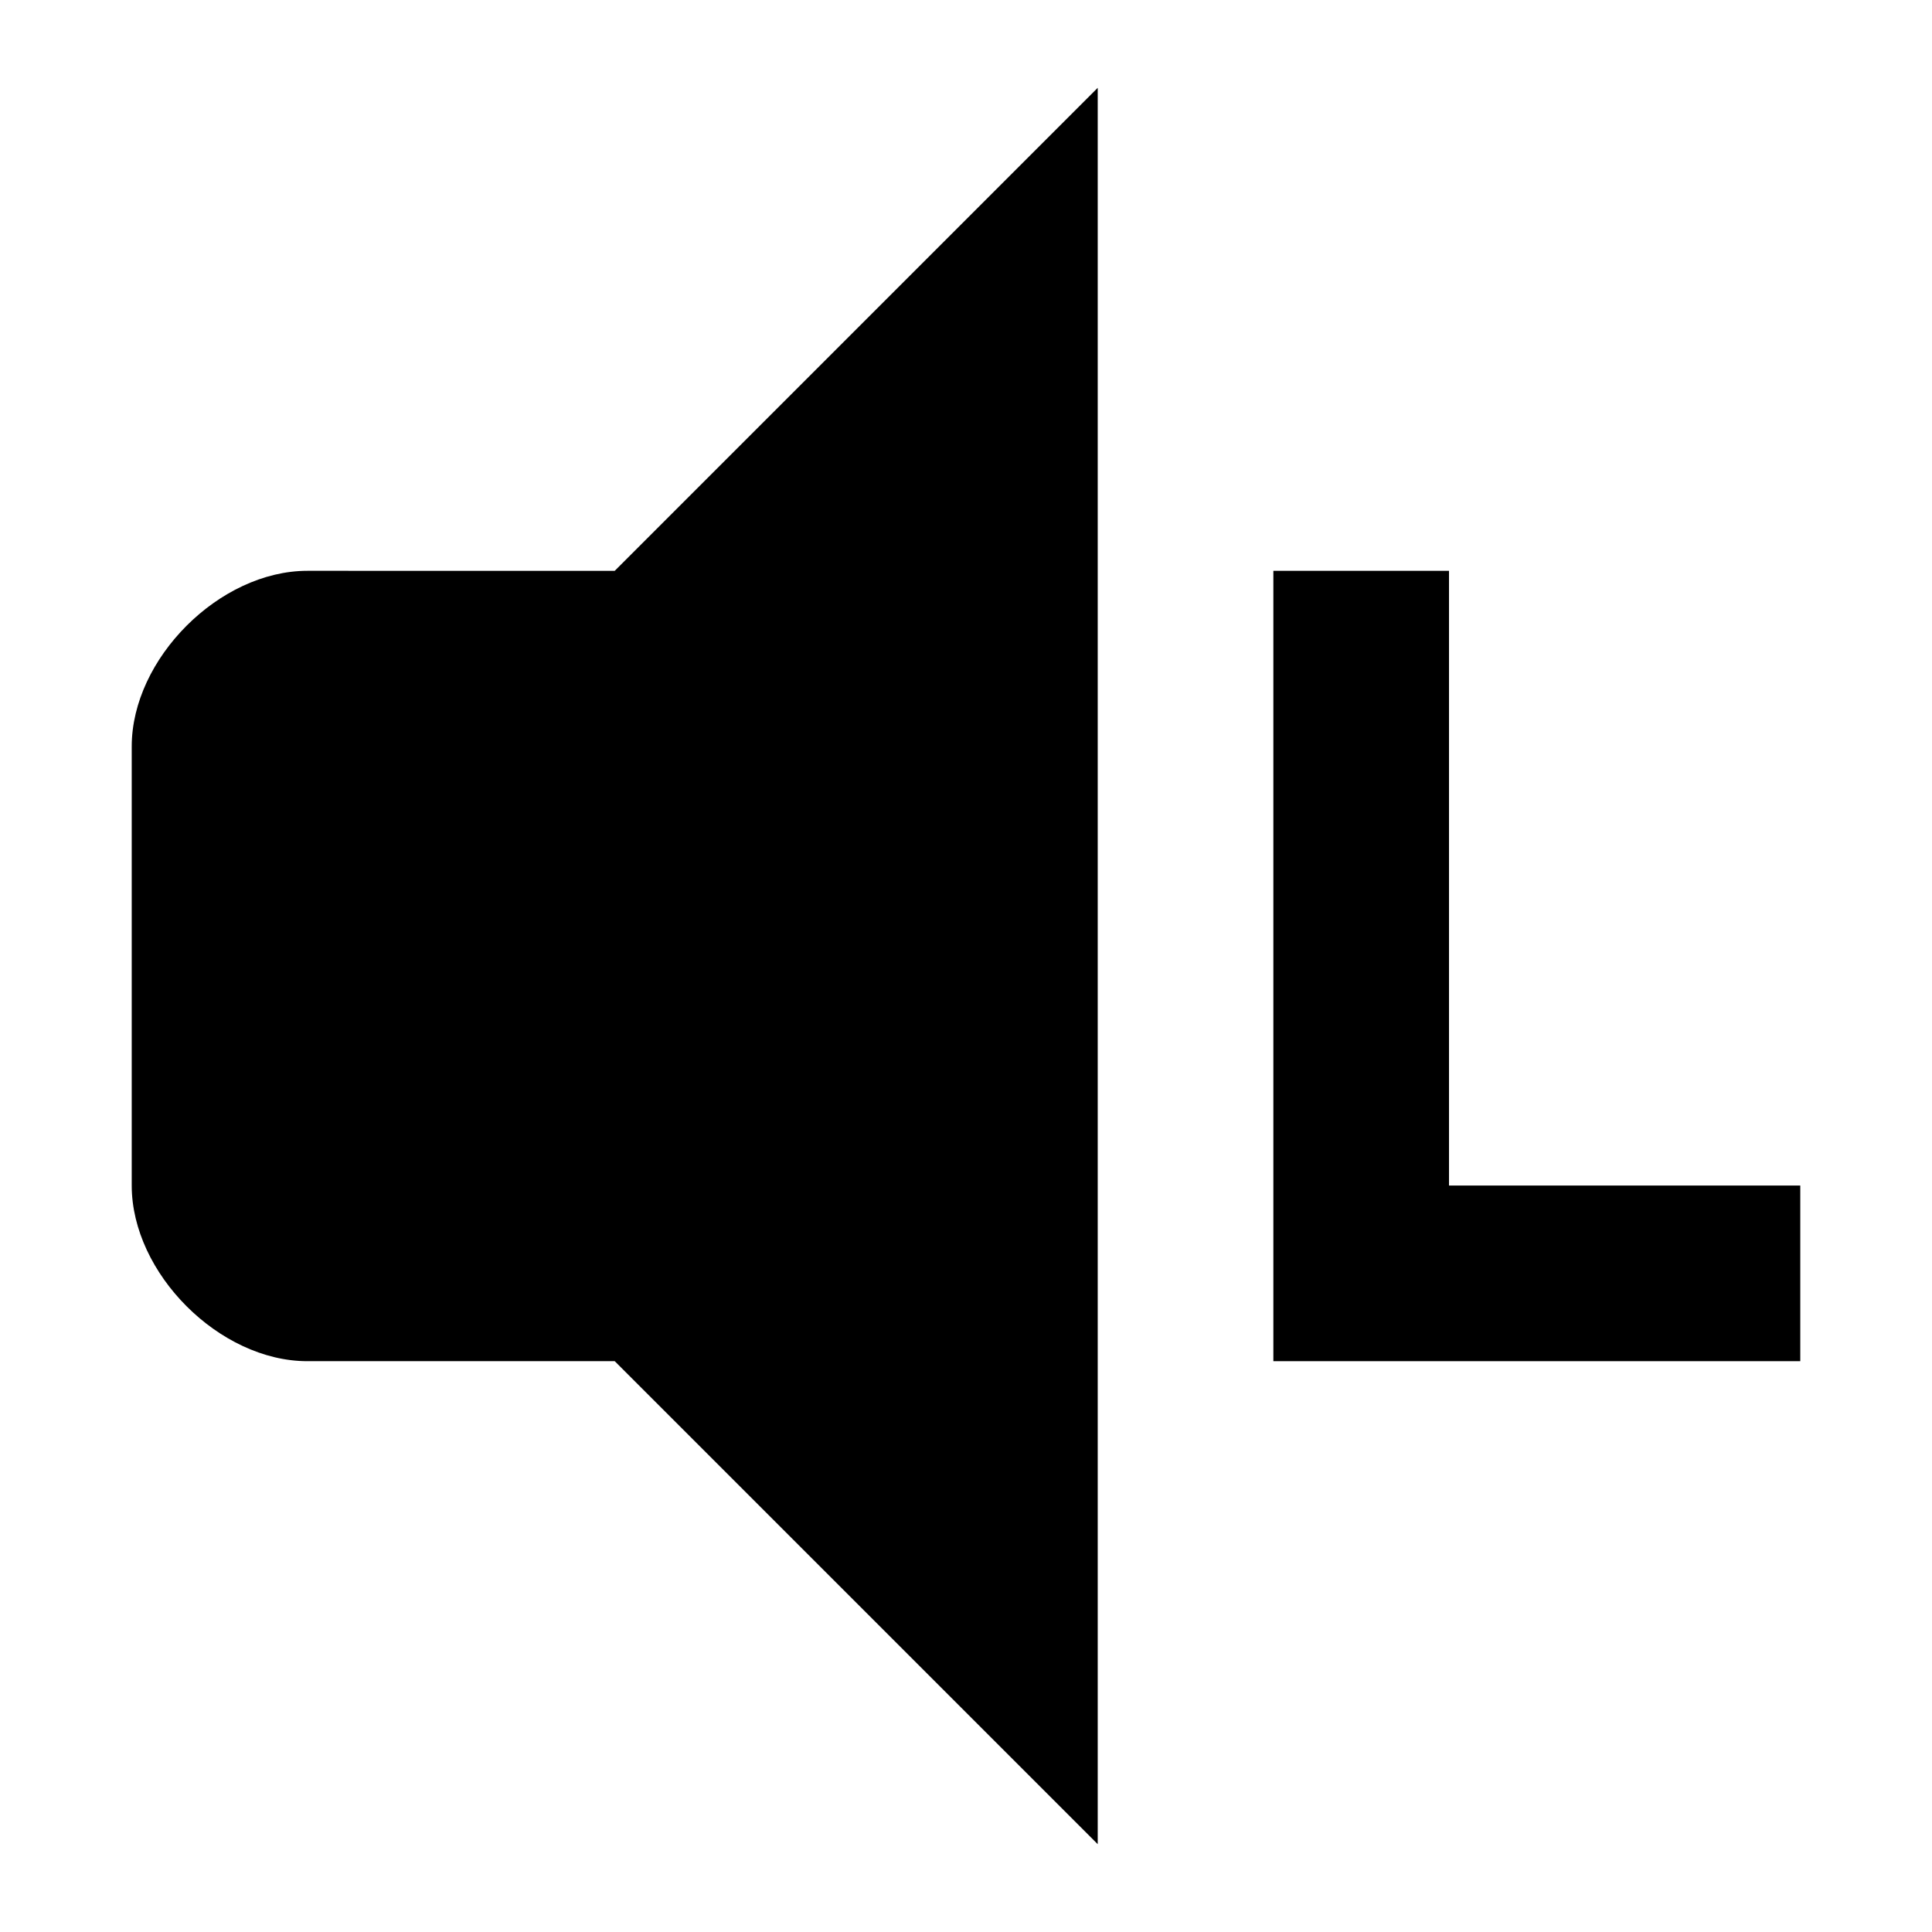 <?xml version="1.0" encoding="utf-8"?>
<!-- Generator: Adobe Illustrator 15.1.0, SVG Export Plug-In . SVG Version: 6.00 Build 0)  -->
<!DOCTYPE svg PUBLIC "-//W3C//DTD SVG 1.1//EN" "http://www.w3.org/Graphics/SVG/1.1/DTD/svg11.dtd">
<svg version="1.1" id="Layer_1" xmlns="http://www.w3.org/2000/svg" xmlns:xlink="http://www.w3.org/1999/xlink" x="0px" y="0px"
	 width="22px" height="22px" viewBox="0 0 22 22" enable-background="new 0 0 22 22" xml:space="preserve">
<path fill="#000000" d="M12.5,21L7,15.5H3.5c-1,0-2-1-2-2v-5c0-1,1-2,2-2H7L12.5,1V21z"/>
<polygon display="none" stroke="#000000" stroke-linejoin="round" stroke-miterlimit="10" points="12,2 12,20 7,15 2,15 2,7 7,7 "/>
<polyline fill="none" stroke="#000000" stroke-width="2" stroke-miterlimit="10" points="15.5,6.5 15.5,14.5 20.5,14.5 "/>
</svg>
